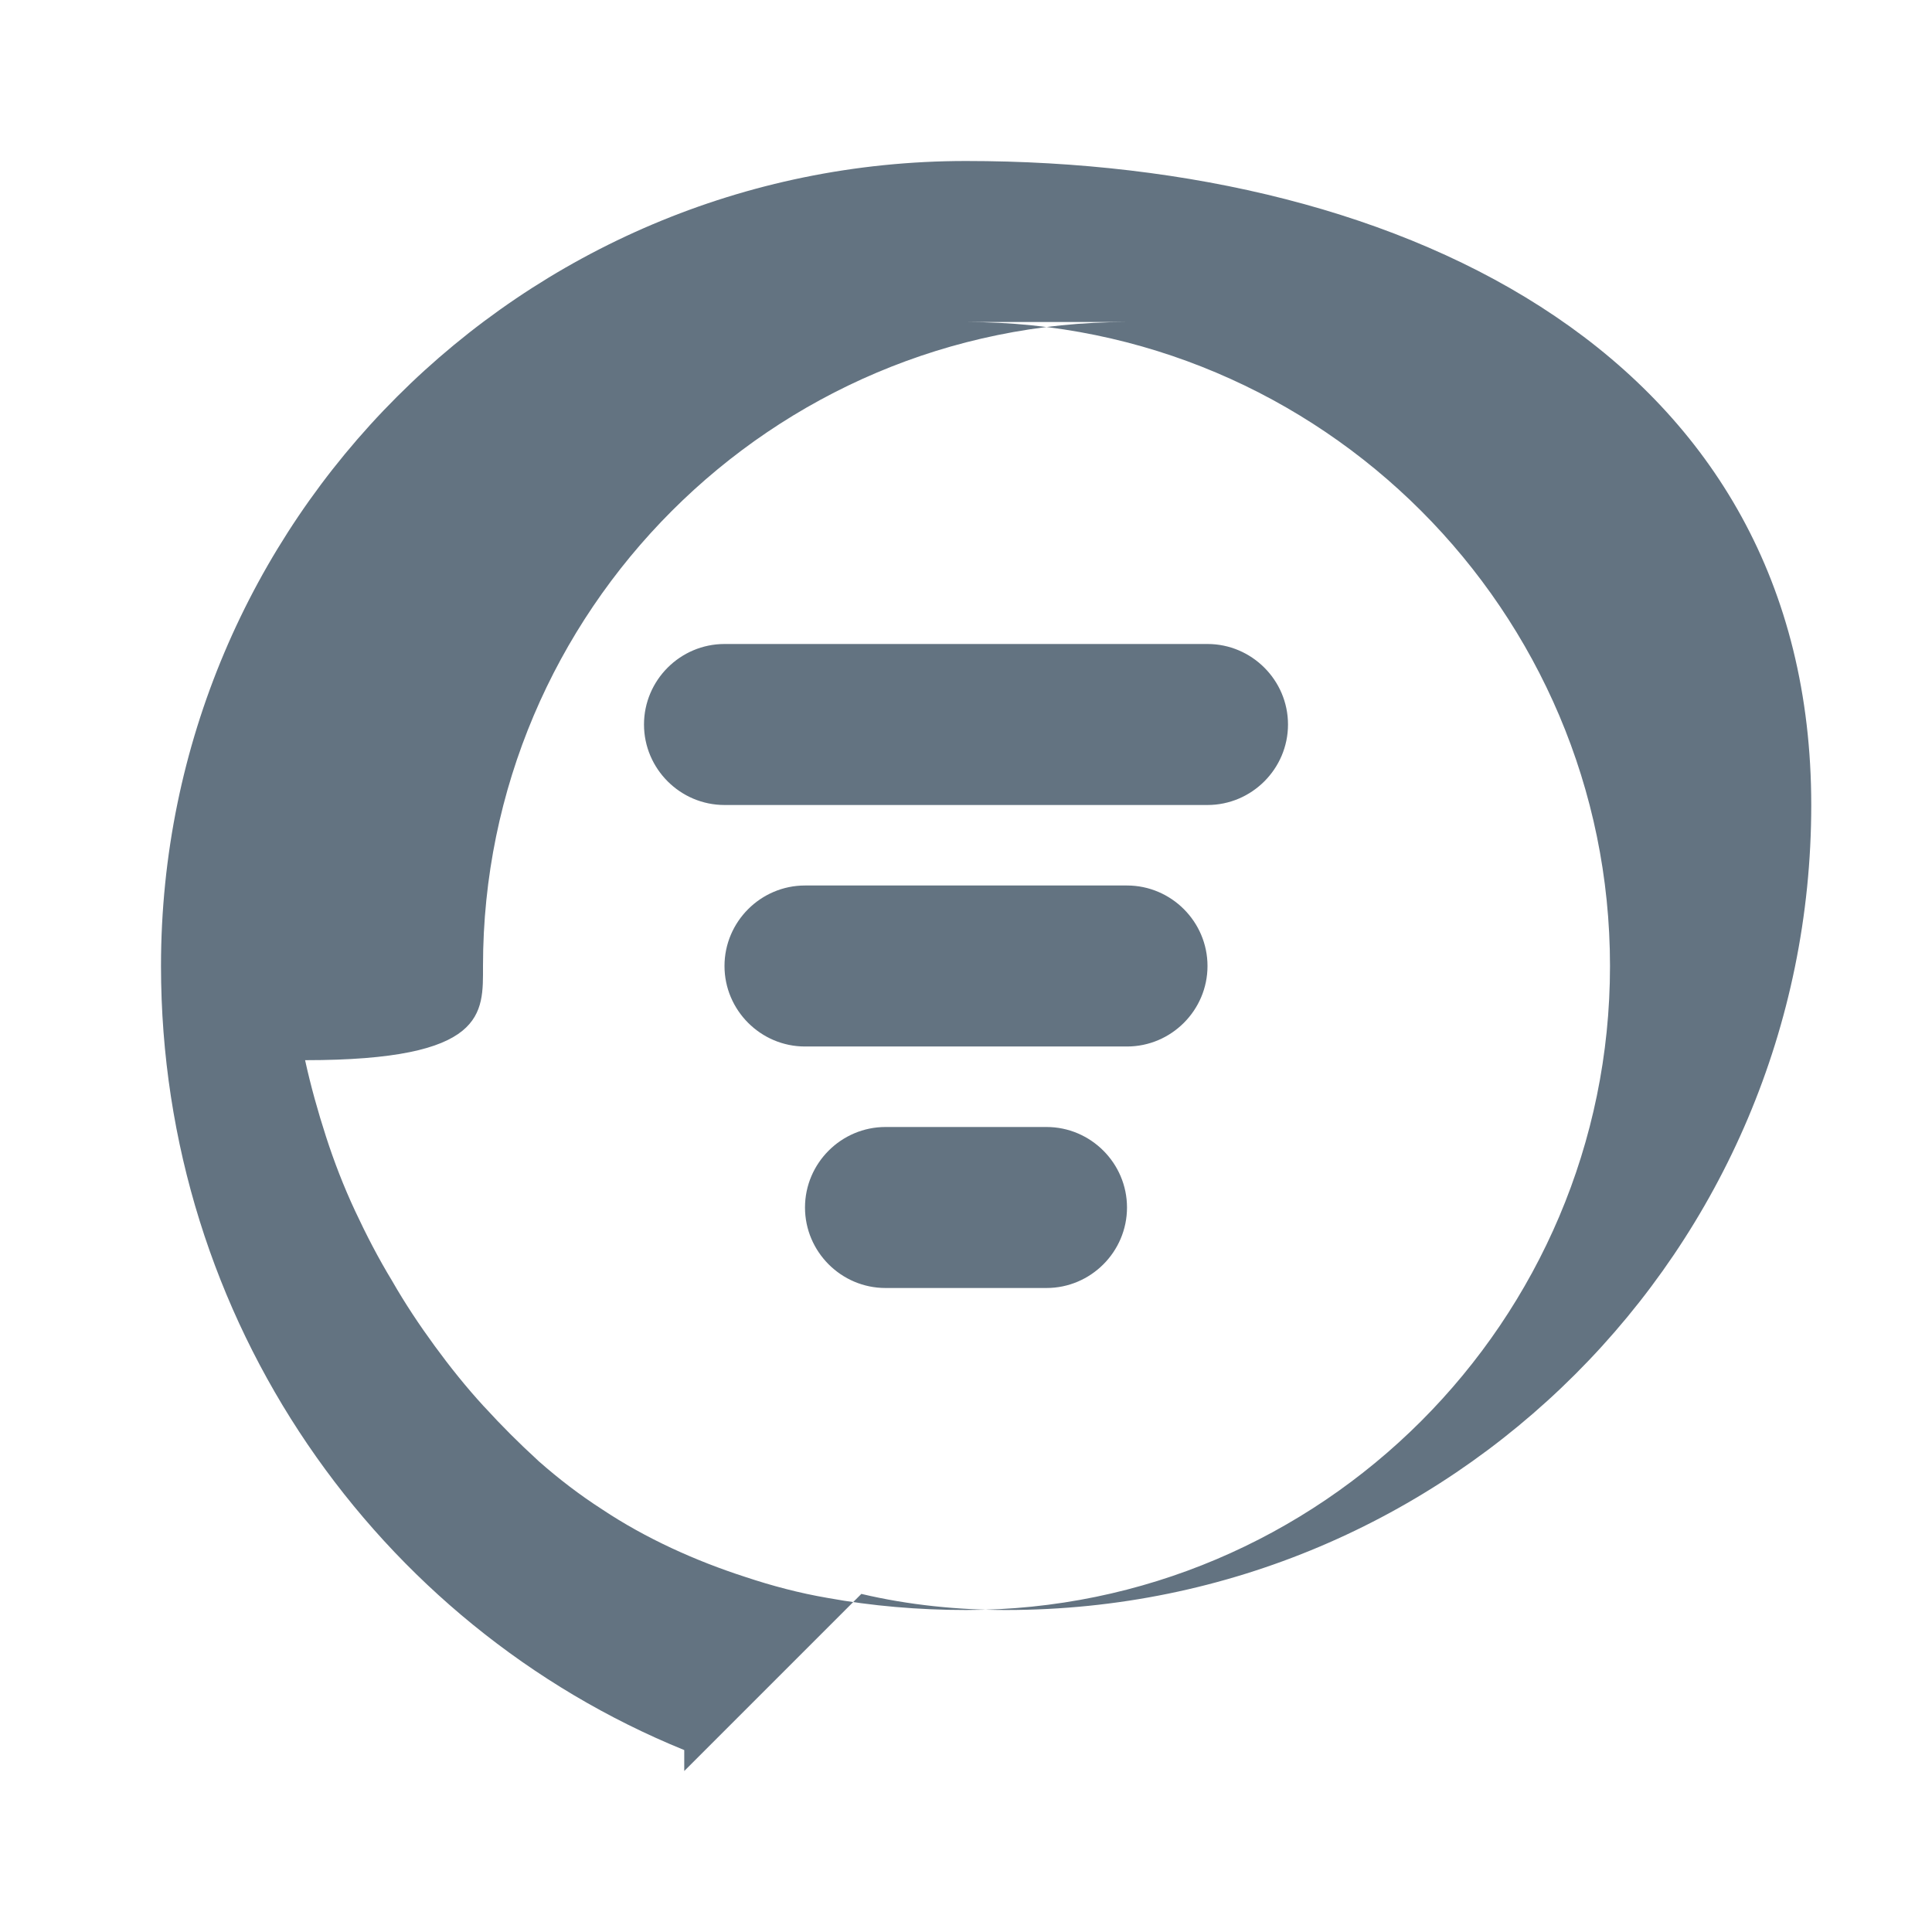 <svg width="24" height="24" viewBox="0 0 24 24" fill="none" xmlns="http://www.w3.org/2000/svg">
  <path fill-rule="evenodd" clip-rule="evenodd" d="M12 2C6.48 2 2 6.48 2 12c0 4.41 2.69 8.19 6.5 9.74V22l2.2-2.2c.59.14 1.21.2 1.8.2 5.52 0 10-4.48 10-10S17.52 2 12 2zm0 2c4.41 0 8 3.59 8 8s-3.59 8-8 8c-.59 0-1.17-.05-1.72-.15-.35-.06-.69-.15-1.02-.26-.31-.1-.62-.22-.92-.36-.3-.14-.59-.3-.86-.48-.28-.18-.54-.38-.79-.6l-.01-.01c-.23-.21-.45-.43-.66-.66l-.01-.01c-.22-.24-.42-.49-.61-.75-.19-.26-.37-.53-.53-.81-.17-.28-.32-.57-.46-.87-.14-.3-.26-.61-.36-.92-.1-.31-.19-.63-.26-.95C6.05 13.17 6 12.59 6 12c0-4.41 3.59-8 8-8zm-4 5c0-.55.45-1 1-1h6c.55 0 1 .45 1 1s-.45 1-1 1h-6c-.55 0-1-.45-1-1zm1 3c0-.55.45-1 1-1h4c.55 0 1 .45 1 1s-.45 1-1 1h-4c-.55 0-1-.45-1-1zm1 3c0-.55.45-1 1-1h2c.55 0 1 .45 1 1s-.45 1-1 1h-2c-.55 0-1-.45-1-1z" fill="#637381"/>
</svg>
